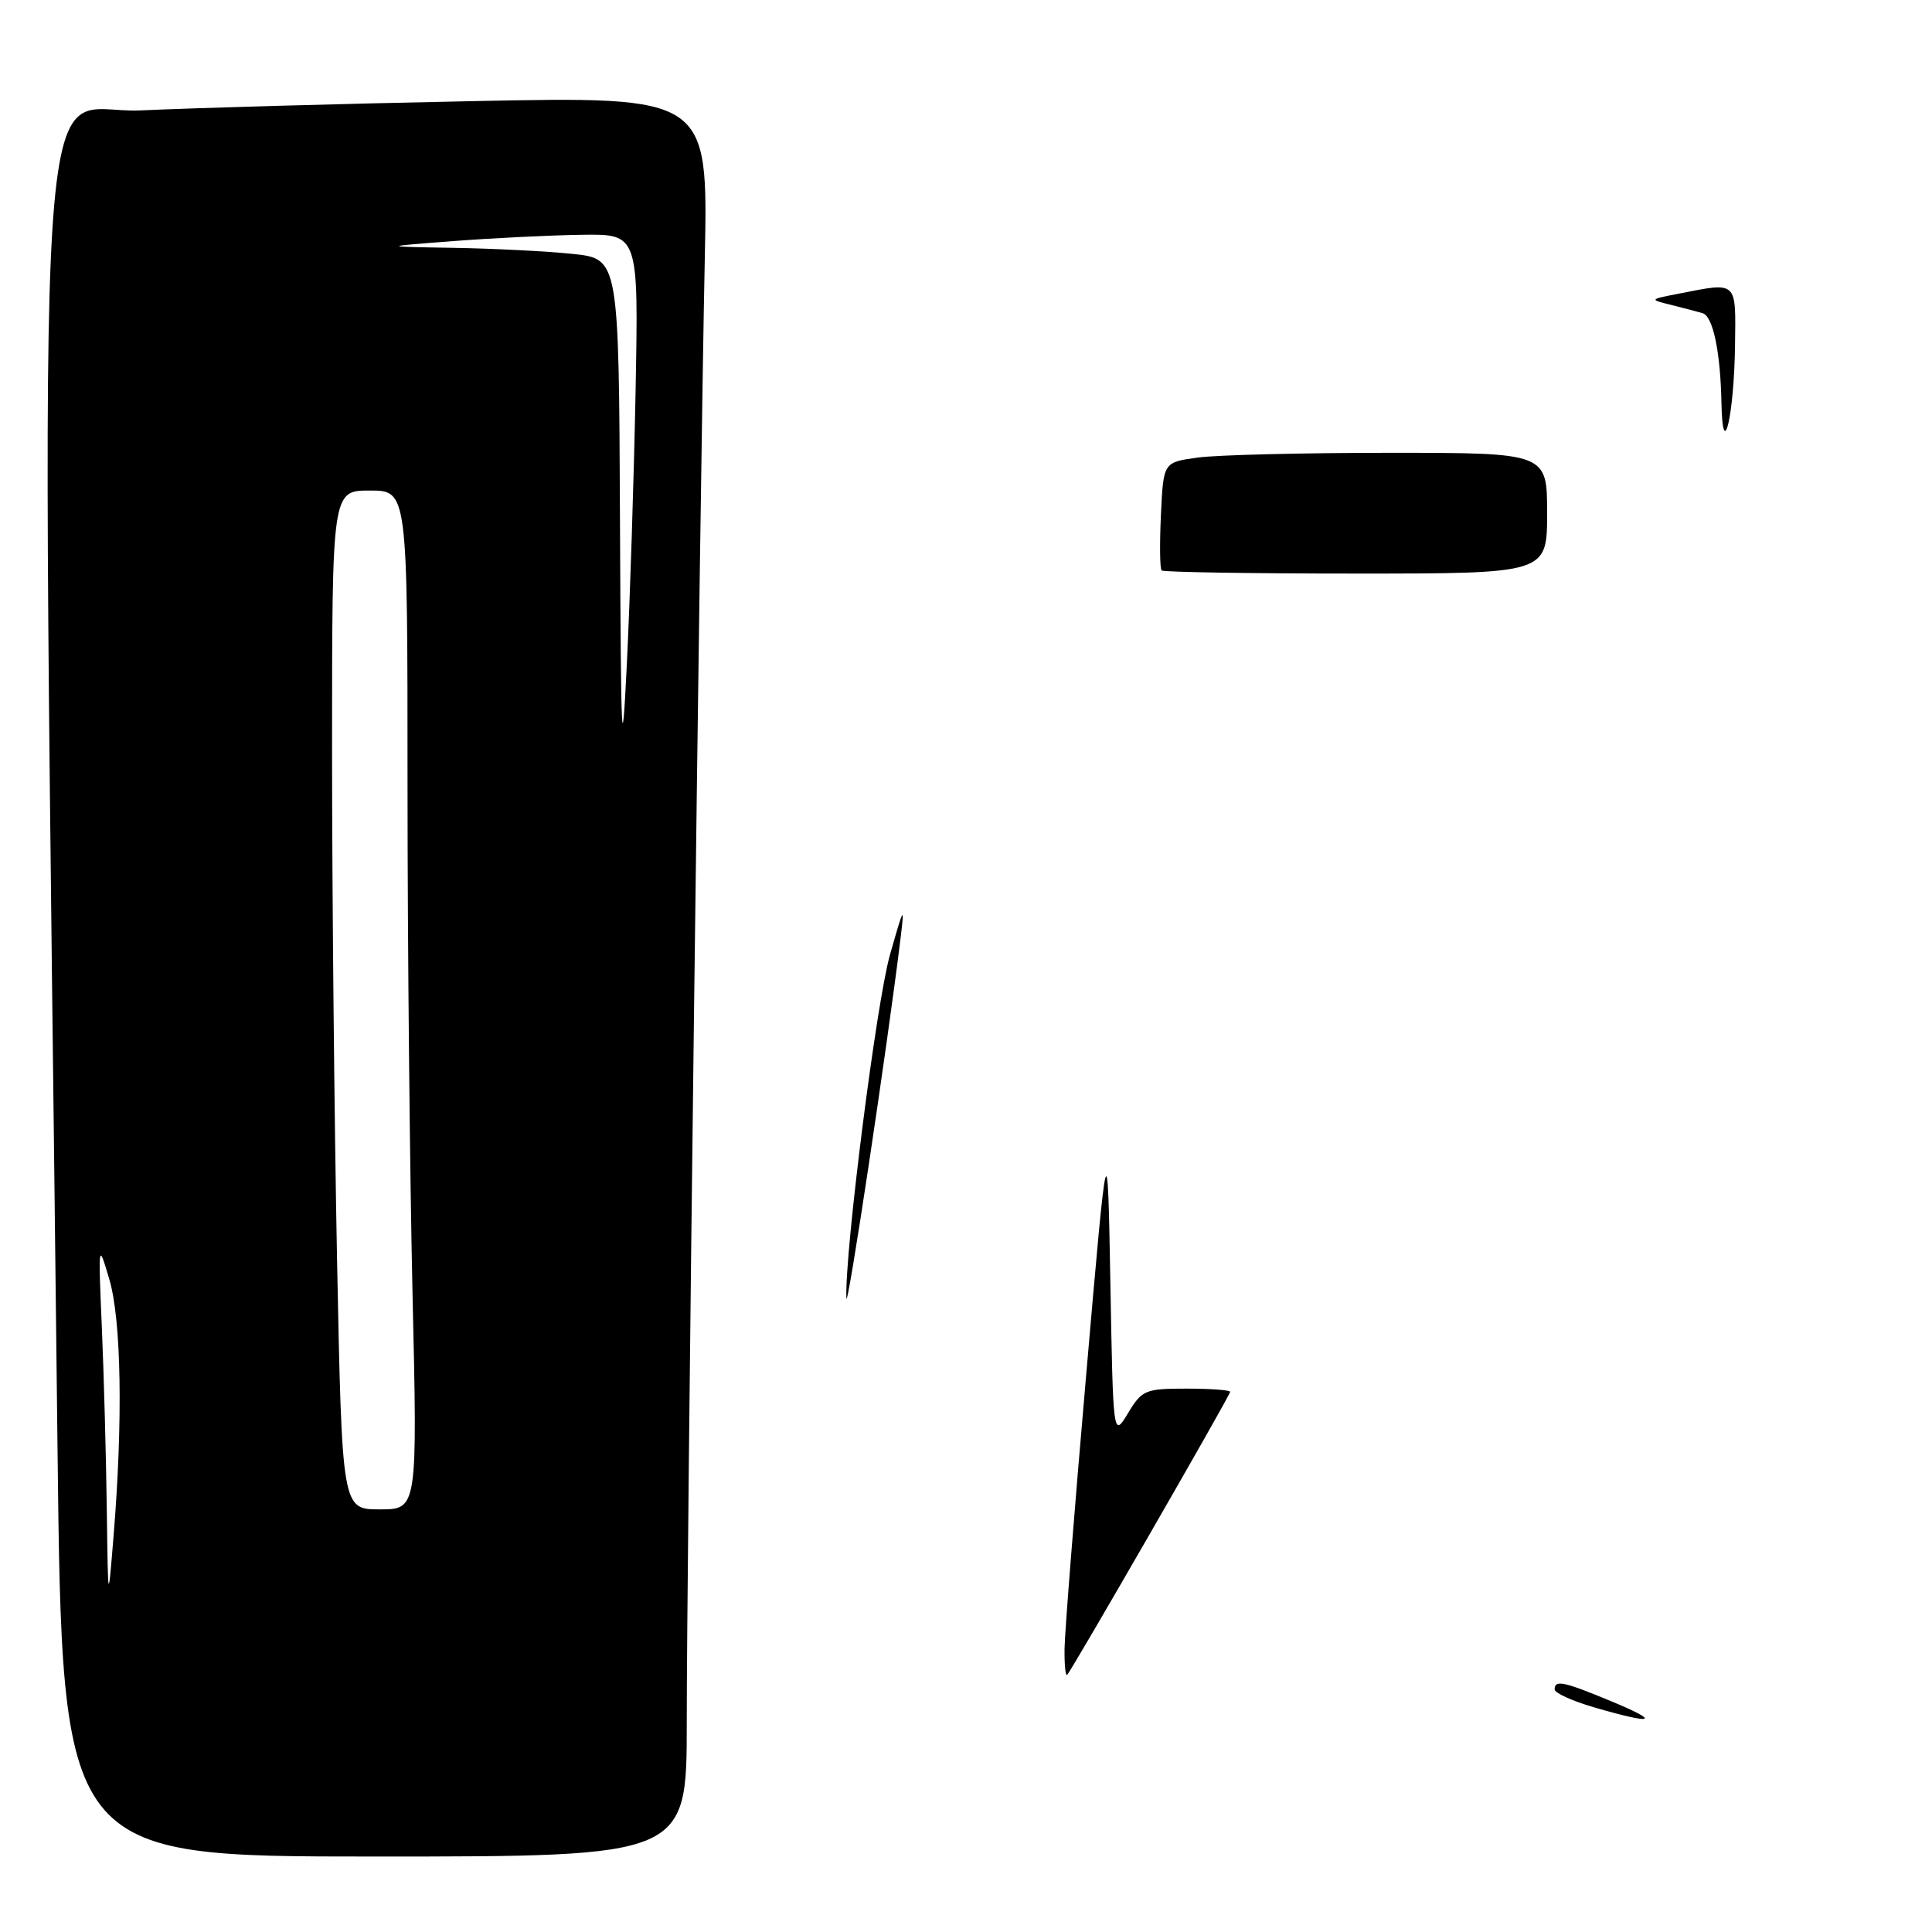 <?xml version="1.0" encoding="UTF-8" standalone="no"?>
<!DOCTYPE svg PUBLIC "-//W3C//DTD SVG 1.1//EN" "http://www.w3.org/Graphics/SVG/1.1/DTD/svg11.dtd" >
<svg xmlns="http://www.w3.org/2000/svg" xmlns:xlink="http://www.w3.org/1999/xlink" version="1.1" viewBox="0 0 256 256">
 <g >
 <path fill="currentColor"
d=" M 91.00 228.25 C 90.99 207.65 92.74 65.61 93.39 34.13 C 93.83 12.77 93.83 12.77 62.67 13.40 C 45.52 13.74 25.71 14.30 18.63 14.63 C 4.31 15.30 5.42 -2.51 7.62 191.75 C 8.24 246.00 8.24 246.00 49.62 246.00 C 91.00 246.00 91.00 246.00 91.00 228.25 Z  M 211.25 226.24 C 208.36 225.40 206.00 224.33 206.00 223.86 C 206.00 222.55 207.16 222.79 213.58 225.46 C 220.20 228.21 219.18 228.55 211.25 226.24 Z  M 141.06 218.42 C 141.09 216.26 142.38 199.88 143.94 182.00 C 146.76 149.50 146.76 149.50 147.13 170.00 C 147.50 190.50 147.50 190.50 149.47 187.25 C 151.32 184.18 151.76 184.00 157.22 184.00 C 160.40 184.00 163.00 184.19 163.00 184.43 C 163.00 184.89 142.06 221.24 141.41 221.92 C 141.18 222.15 141.03 220.57 141.06 218.42 Z  M 112.15 172.00 C 111.92 165.96 116.12 132.86 117.93 126.50 C 119.78 119.98 119.88 119.84 119.31 124.47 C 117.59 138.60 112.23 174.16 112.15 172.00 Z  M 153.92 75.59 C 153.69 75.36 153.65 72.04 153.83 68.21 C 154.15 61.25 154.15 61.25 158.72 60.63 C 161.23 60.28 172.67 60.00 184.14 60.00 C 205.00 60.00 205.00 60.00 205.00 68.00 C 205.00 76.00 205.00 76.00 179.67 76.00 C 165.73 76.00 154.15 75.81 153.92 75.59 Z  M 228.10 53.38 C 227.97 46.62 226.98 41.91 225.61 41.50 C 225.00 41.32 223.15 40.83 221.50 40.42 C 218.50 39.68 218.50 39.68 222.50 38.90 C 230.27 37.38 230.01 37.14 229.90 45.75 C 229.78 55.07 228.26 61.52 228.10 53.38 Z  M 14.15 200.00 C 14.06 193.12 13.77 182.32 13.50 176.00 C 13.01 164.62 13.02 164.55 14.48 169.50 C 16.08 174.89 16.30 188.24 15.05 203.50 C 14.32 212.50 14.32 212.50 14.15 200.00 Z  M 44.66 166.84 C 44.30 148.60 44.00 118.22 44.00 99.34 C 44.00 65.00 44.00 65.00 49.00 65.00 C 54.00 65.00 54.00 65.00 54.00 103.84 C 54.00 125.20 54.30 155.57 54.66 171.34 C 55.32 200.00 55.32 200.00 50.32 200.00 C 45.32 200.00 45.32 200.00 44.66 166.84 Z  M 82.15 68.89 C 82.00 34.28 82.00 34.28 75.85 33.64 C 72.47 33.29 65.39 32.93 60.10 32.84 C 50.50 32.68 50.50 32.68 60.00 31.95 C 65.22 31.55 72.90 31.17 77.06 31.11 C 84.61 31.00 84.61 31.00 84.22 51.75 C 84.00 63.16 83.48 79.47 83.06 88.00 C 82.40 101.47 82.28 98.97 82.15 68.89 Z "/>
</g>
</svg>